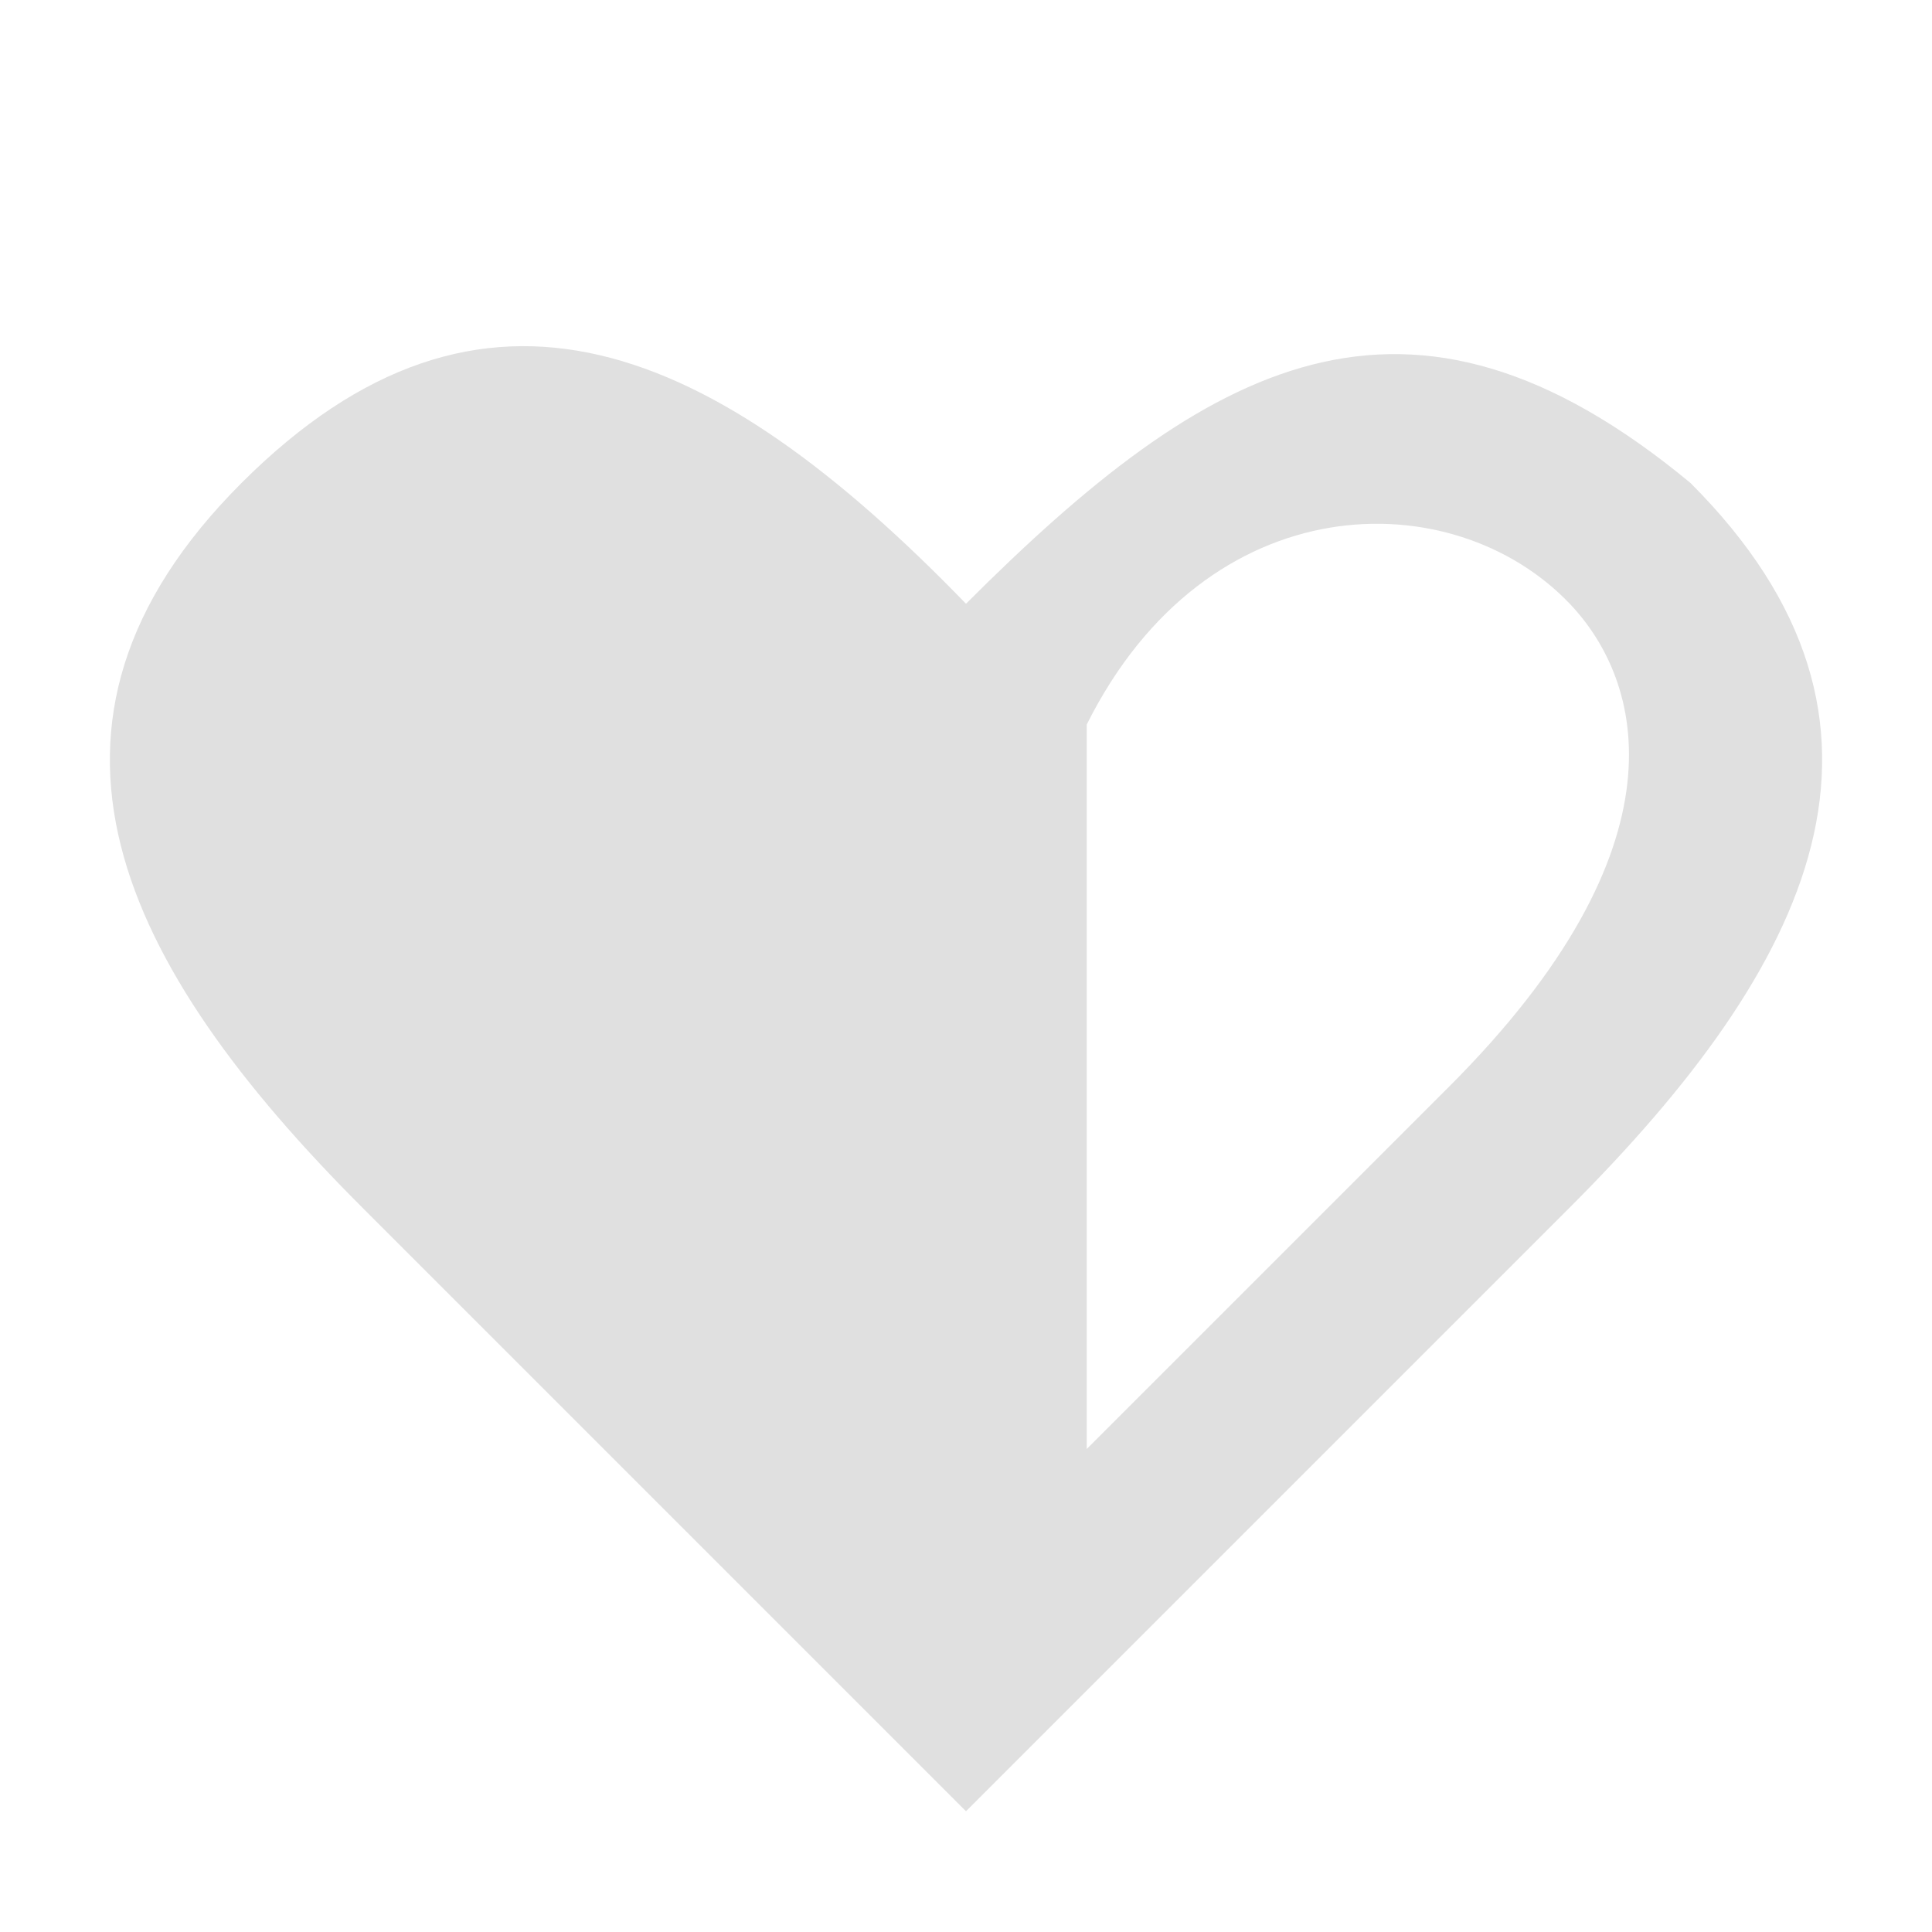 <?xml version="1.0" encoding="UTF-8" standalone="no"?>
<svg
   height="16"
   viewBox="0 0 16 16"
   width="16"
   version="1.1"
   id="svg4"
   sodipodi:docname="health.svg"
   inkscape:version="1.2 (dc2aedaf03, 2022-05-15)"
   xmlns:inkscape="http://www.inkscape.org/namespaces/inkscape"
   xmlns:sodipodi="http://sodipodi.sourceforge.net/DTD/sodipodi-0.dtd"
   xmlns="http://www.w3.org/2000/svg"
   xmlns:svg="http://www.w3.org/2000/svg">
  <defs
     id="defs8" />
  <sodipodi:namedview
     id="namedview6"
     pagecolor="#505050"
     bordercolor="#ffffff"
     borderopacity="1"
     inkscape:showpageshadow="0"
     inkscape:pageopacity="0"
     inkscape:pagecheckerboard="1"
     inkscape:deskcolor="#505050"
     showgrid="true"
     inkscape:zoom="41.75"
     inkscape:cx="4.5508982"
     inkscape:cy="7.9520958"
     inkscape:window-width="1920"
     inkscape:window-height="1009"
     inkscape:window-x="-8"
     inkscape:window-y="-8"
     inkscape:window-maximized="1"
     inkscape:current-layer="svg4">
    <inkscape:grid
       type="xygrid"
       id="grid792" />
  </sodipodi:namedview>
  <path
     d="m 13,5 c 0.605,0.635 1,2 -1,4 L 9,12 V 6 c 1,-2 3.034,-2.013 4,-1 z m 0,5 C 15,8 16,6 14,4 11.65,2.052 10,3 8,5 5.912,2.844 4,2 2,4 0,6 1,8 3,10 l 5,5"
     fill="#e0e0e0"
     id="path2"
     sodipodi:nodetypes="scccsccccsc" />
</svg>
